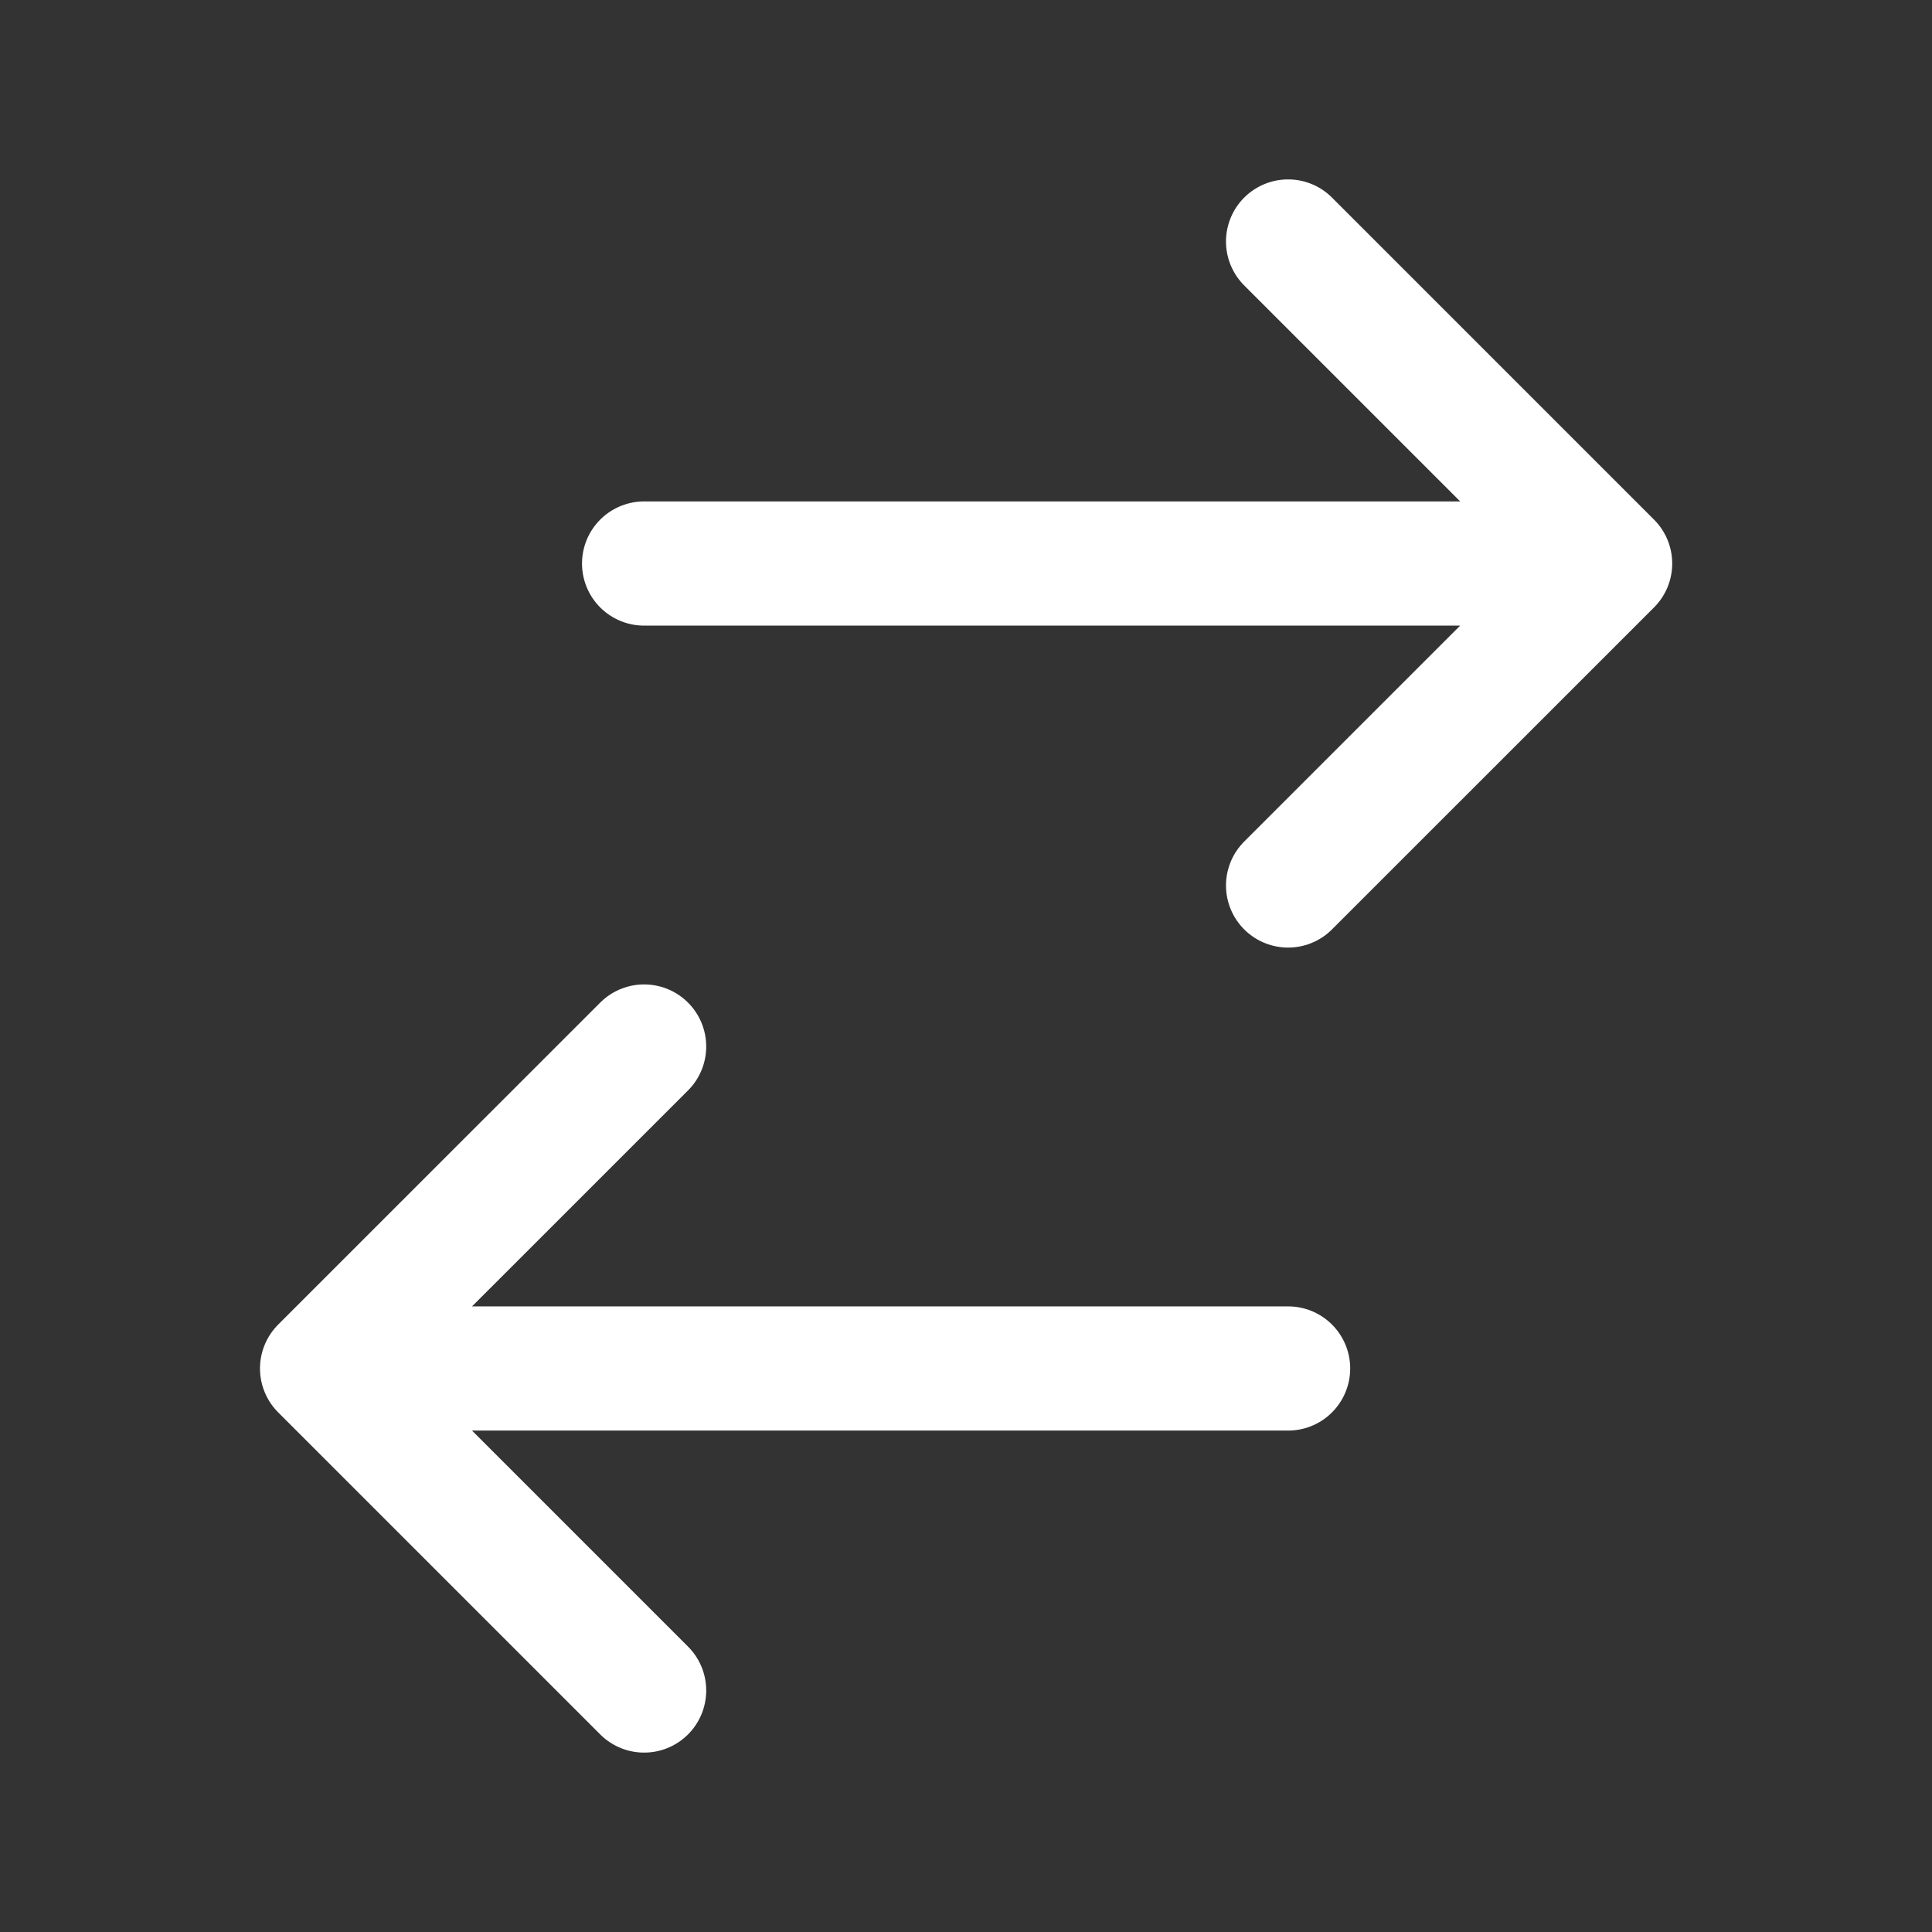 <svg width="28" height="28" viewBox="0 0 28 28" fill="none" xmlns="http://www.w3.org/2000/svg">
<rect x="0" y="0" width="28" height="28" fill="#333333" stroke="none"/>
<path d="M4.668 19.833L9.335 15.167M9.335 8.167H23.335H9.335ZM23.335 8.167L18.668 3.5L23.335 8.167ZM23.335 8.167L18.668 12.833L23.335 8.167ZM18.668 19.833H4.668H18.668ZM4.668 19.833L9.335 24.5L4.668 19.833Z" stroke="white" stroke-width="1.8" stroke-linecap="round" stroke-linejoin="round"/>
</svg>
